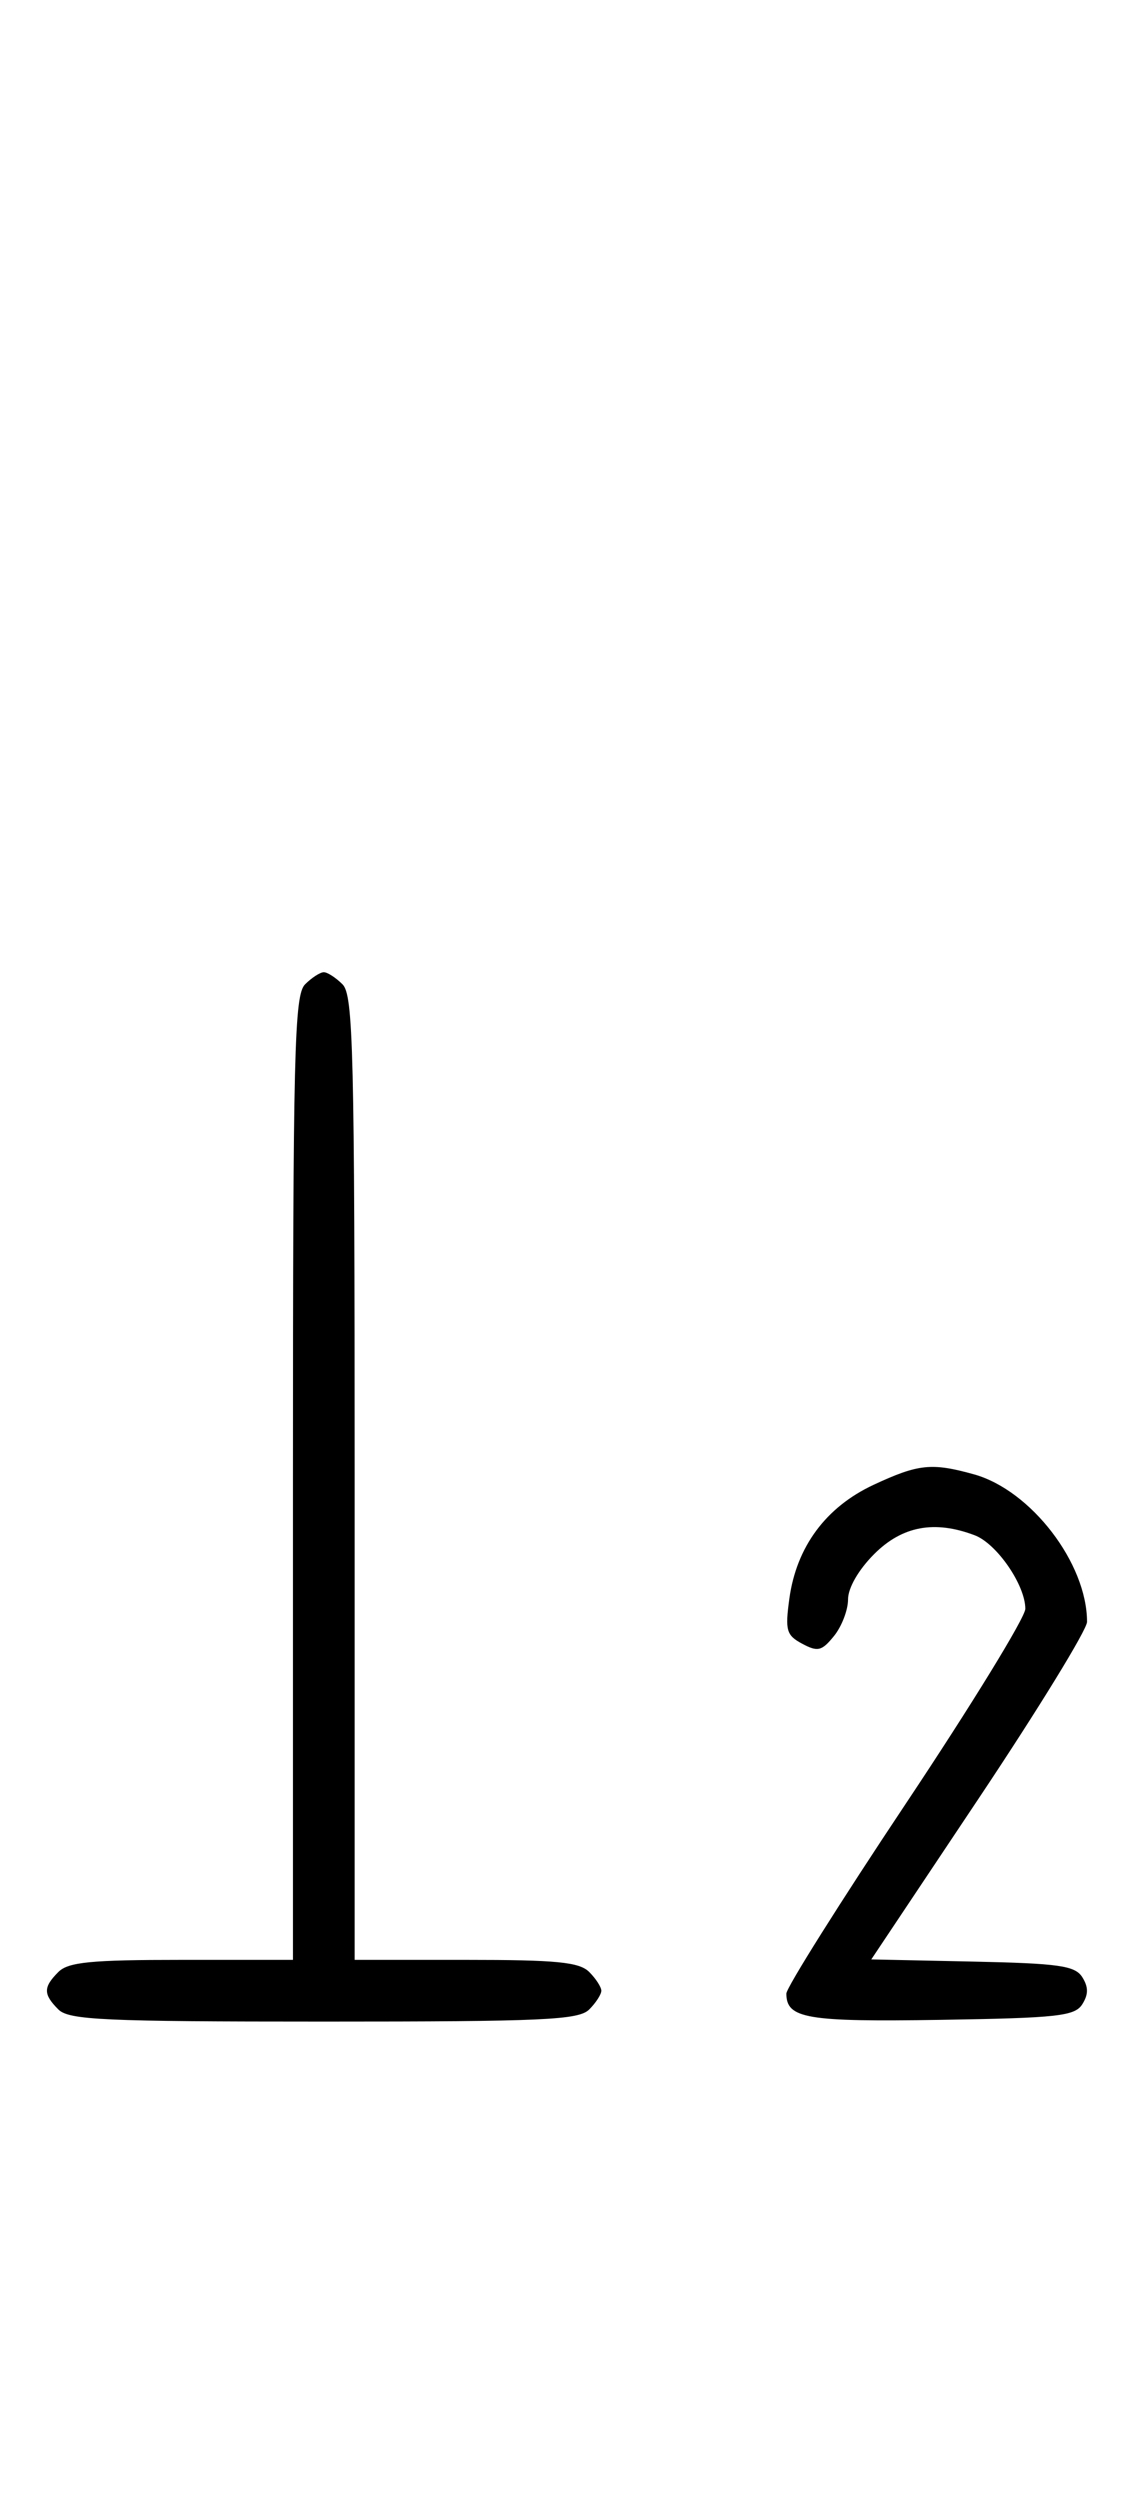 <svg xmlns="http://www.w3.org/2000/svg" width="148" height="324" viewBox="0 0 148 324" version="1.1">
	<path d="M 39.571 127.571 C 38.176 128.966, 38 136.152, 38 191.571 L 38 254 23.571 254 C 11.788 254, 8.855 254.288, 7.571 255.571 C 5.598 257.545, 5.598 258.455, 7.571 260.429 C 8.936 261.793, 13.463 262, 42 262 C 70.537 262, 75.064 261.793, 76.429 260.429 C 77.293 259.564, 78 258.471, 78 258 C 78 257.529, 77.293 256.436, 76.429 255.571 C 75.145 254.288, 72.212 254, 60.429 254 L 46 254 46 191.571 C 46 136.152, 45.824 128.966, 44.429 127.571 C 43.564 126.707, 42.471 126, 42 126 C 41.529 126, 40.436 126.707, 39.571 127.571 M 113.314 192.434 C 107.128 195.314, 103.309 200.470, 102.388 207.183 C 101.823 211.311, 101.999 211.929, 104.061 213.033 C 106.071 214.108, 106.599 213.979, 108.183 212.022 C 109.182 210.788, 110 208.658, 110 207.289 C 110 205.792, 111.355 203.445, 113.400 201.400 C 117.026 197.774, 121.222 196.993, 126.434 198.975 C 129.297 200.063, 132.991 205.427, 132.996 208.503 C 132.998 209.605, 126.025 220.963, 117.500 233.744 C 108.975 246.524, 102 257.605, 102 258.368 C 102 261.607, 104.606 262.051, 122.024 261.774 C 137.193 261.533, 139.418 261.288, 140.387 259.750 C 141.190 258.475, 141.191 257.525, 140.388 256.250 C 139.445 254.753, 137.383 254.460, 126.151 254.221 L 113.015 253.942 127.008 232.988 C 134.703 221.464, 141 211.207, 141 210.196 C 141 202.603, 133.728 193.129, 126.321 191.072 C 120.836 189.549, 119.125 189.728, 113.314 192.434 " stroke="none" fill="black" fill-rule="evenodd"/>
</svg>